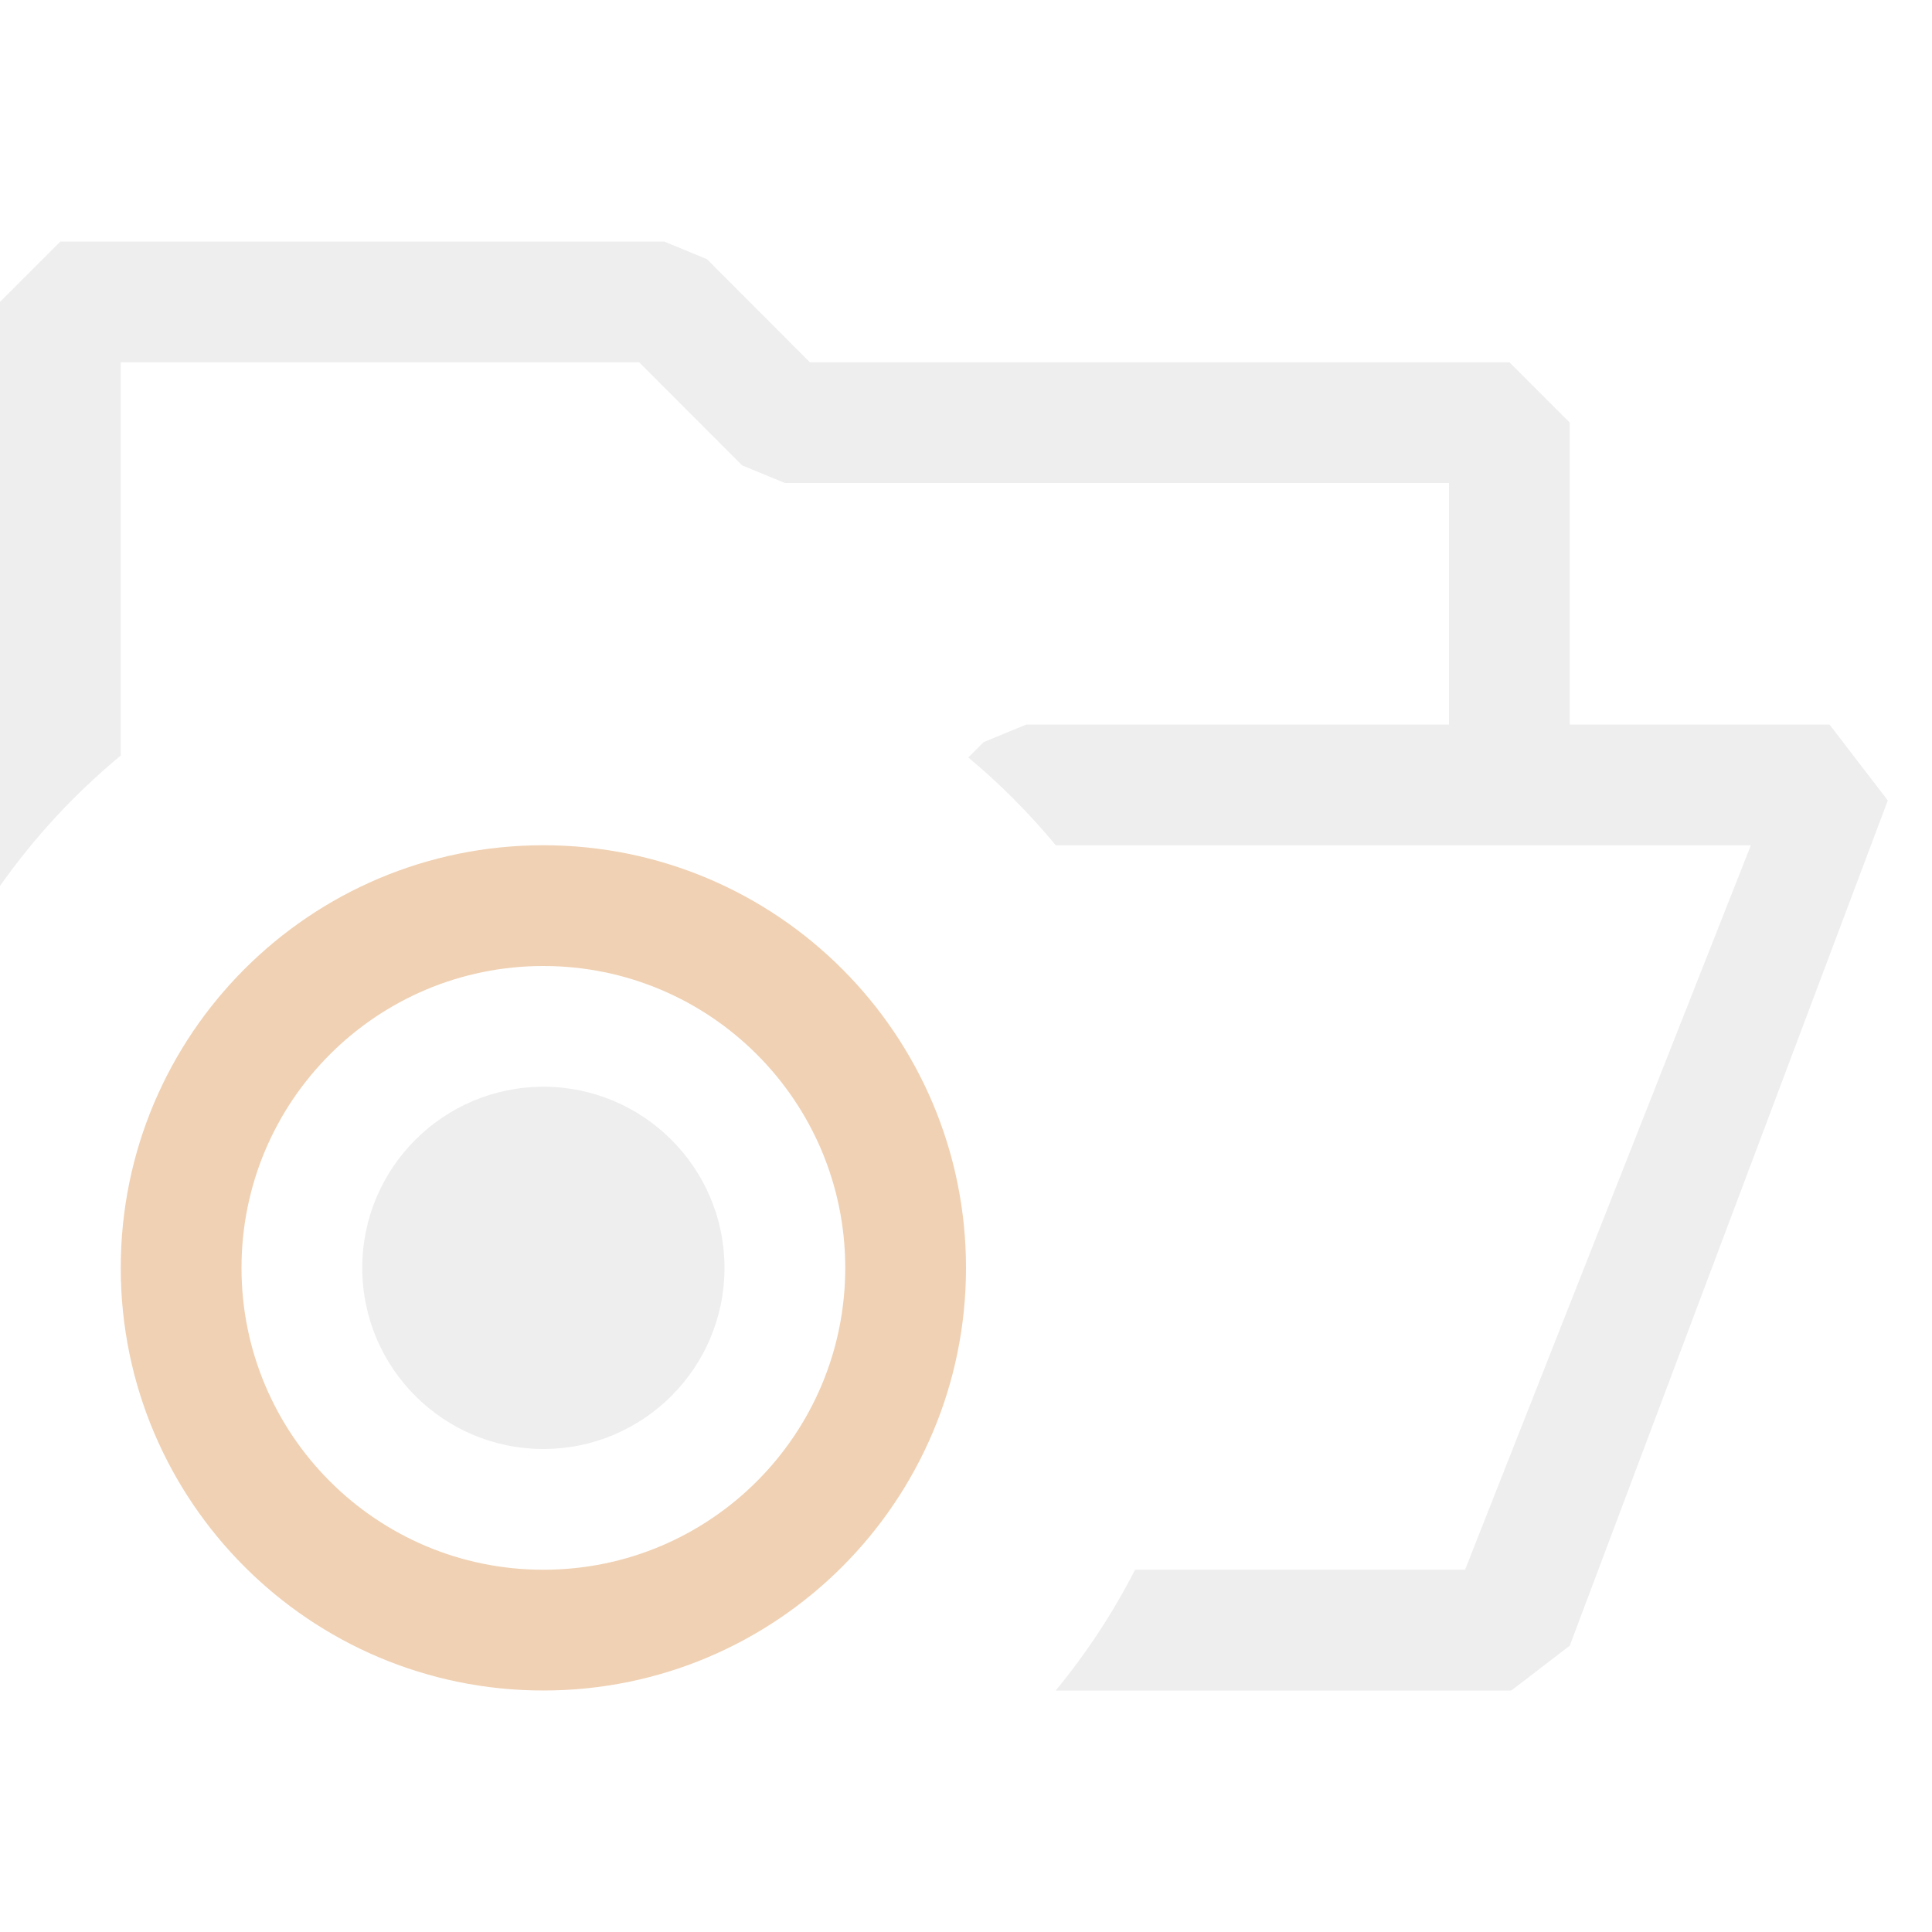 <svg width="16" height="16" viewBox="0 0 16 16" fill="none" xmlns="http://www.w3.org/2000/svg">
<path fill-rule="evenodd" clip-rule="evenodd" d="M13 3.5V6H15.151L15.634 6.629L13 13.629L12.516 14L8.743 14C8.996 13.693 9.217 13.358 9.4 13L12.133 13L14.5 7H8.743C8.525 6.736 8.282 6.492 8.019 6.273L8.146 6.146L8.5 6H12V4H6.5L6.146 3.854L5.293 3H1V6.257C0.621 6.571 0.284 6.934 0 7.337V2.5L0.5 2H5.5L5.854 2.146L6.707 3H12.5L13 3.5Z" fill="#C5C5C5"  opacity="0.3"/>
<path d="M6 10.5C6 11.328 5.328 12 4.5 12C3.672 12 3 11.328 3 10.5C3 9.672 3.672 9 4.5 9C5.328 9 6 9.672 6 10.5Z" fill="#C5C5C5" opacity="0.3"/>
<path fill-rule="evenodd" clip-rule="evenodd" d="M8 10.5C8 12.433 6.433 14 4.5 14C2.567 14 1 12.433 1 10.5C1 8.567 2.567 7 4.5 7C6.433 7 8 8.567 8 10.5ZM4.5 13C5.881 13 7 11.881 7 10.5C7 9.119 5.881 8 4.5 8C3.119 8 2 9.119 2 10.5C2 11.881 3.119 13 4.5 13Z" fill="#CC6600" opacity="0.3"/>
</svg>
